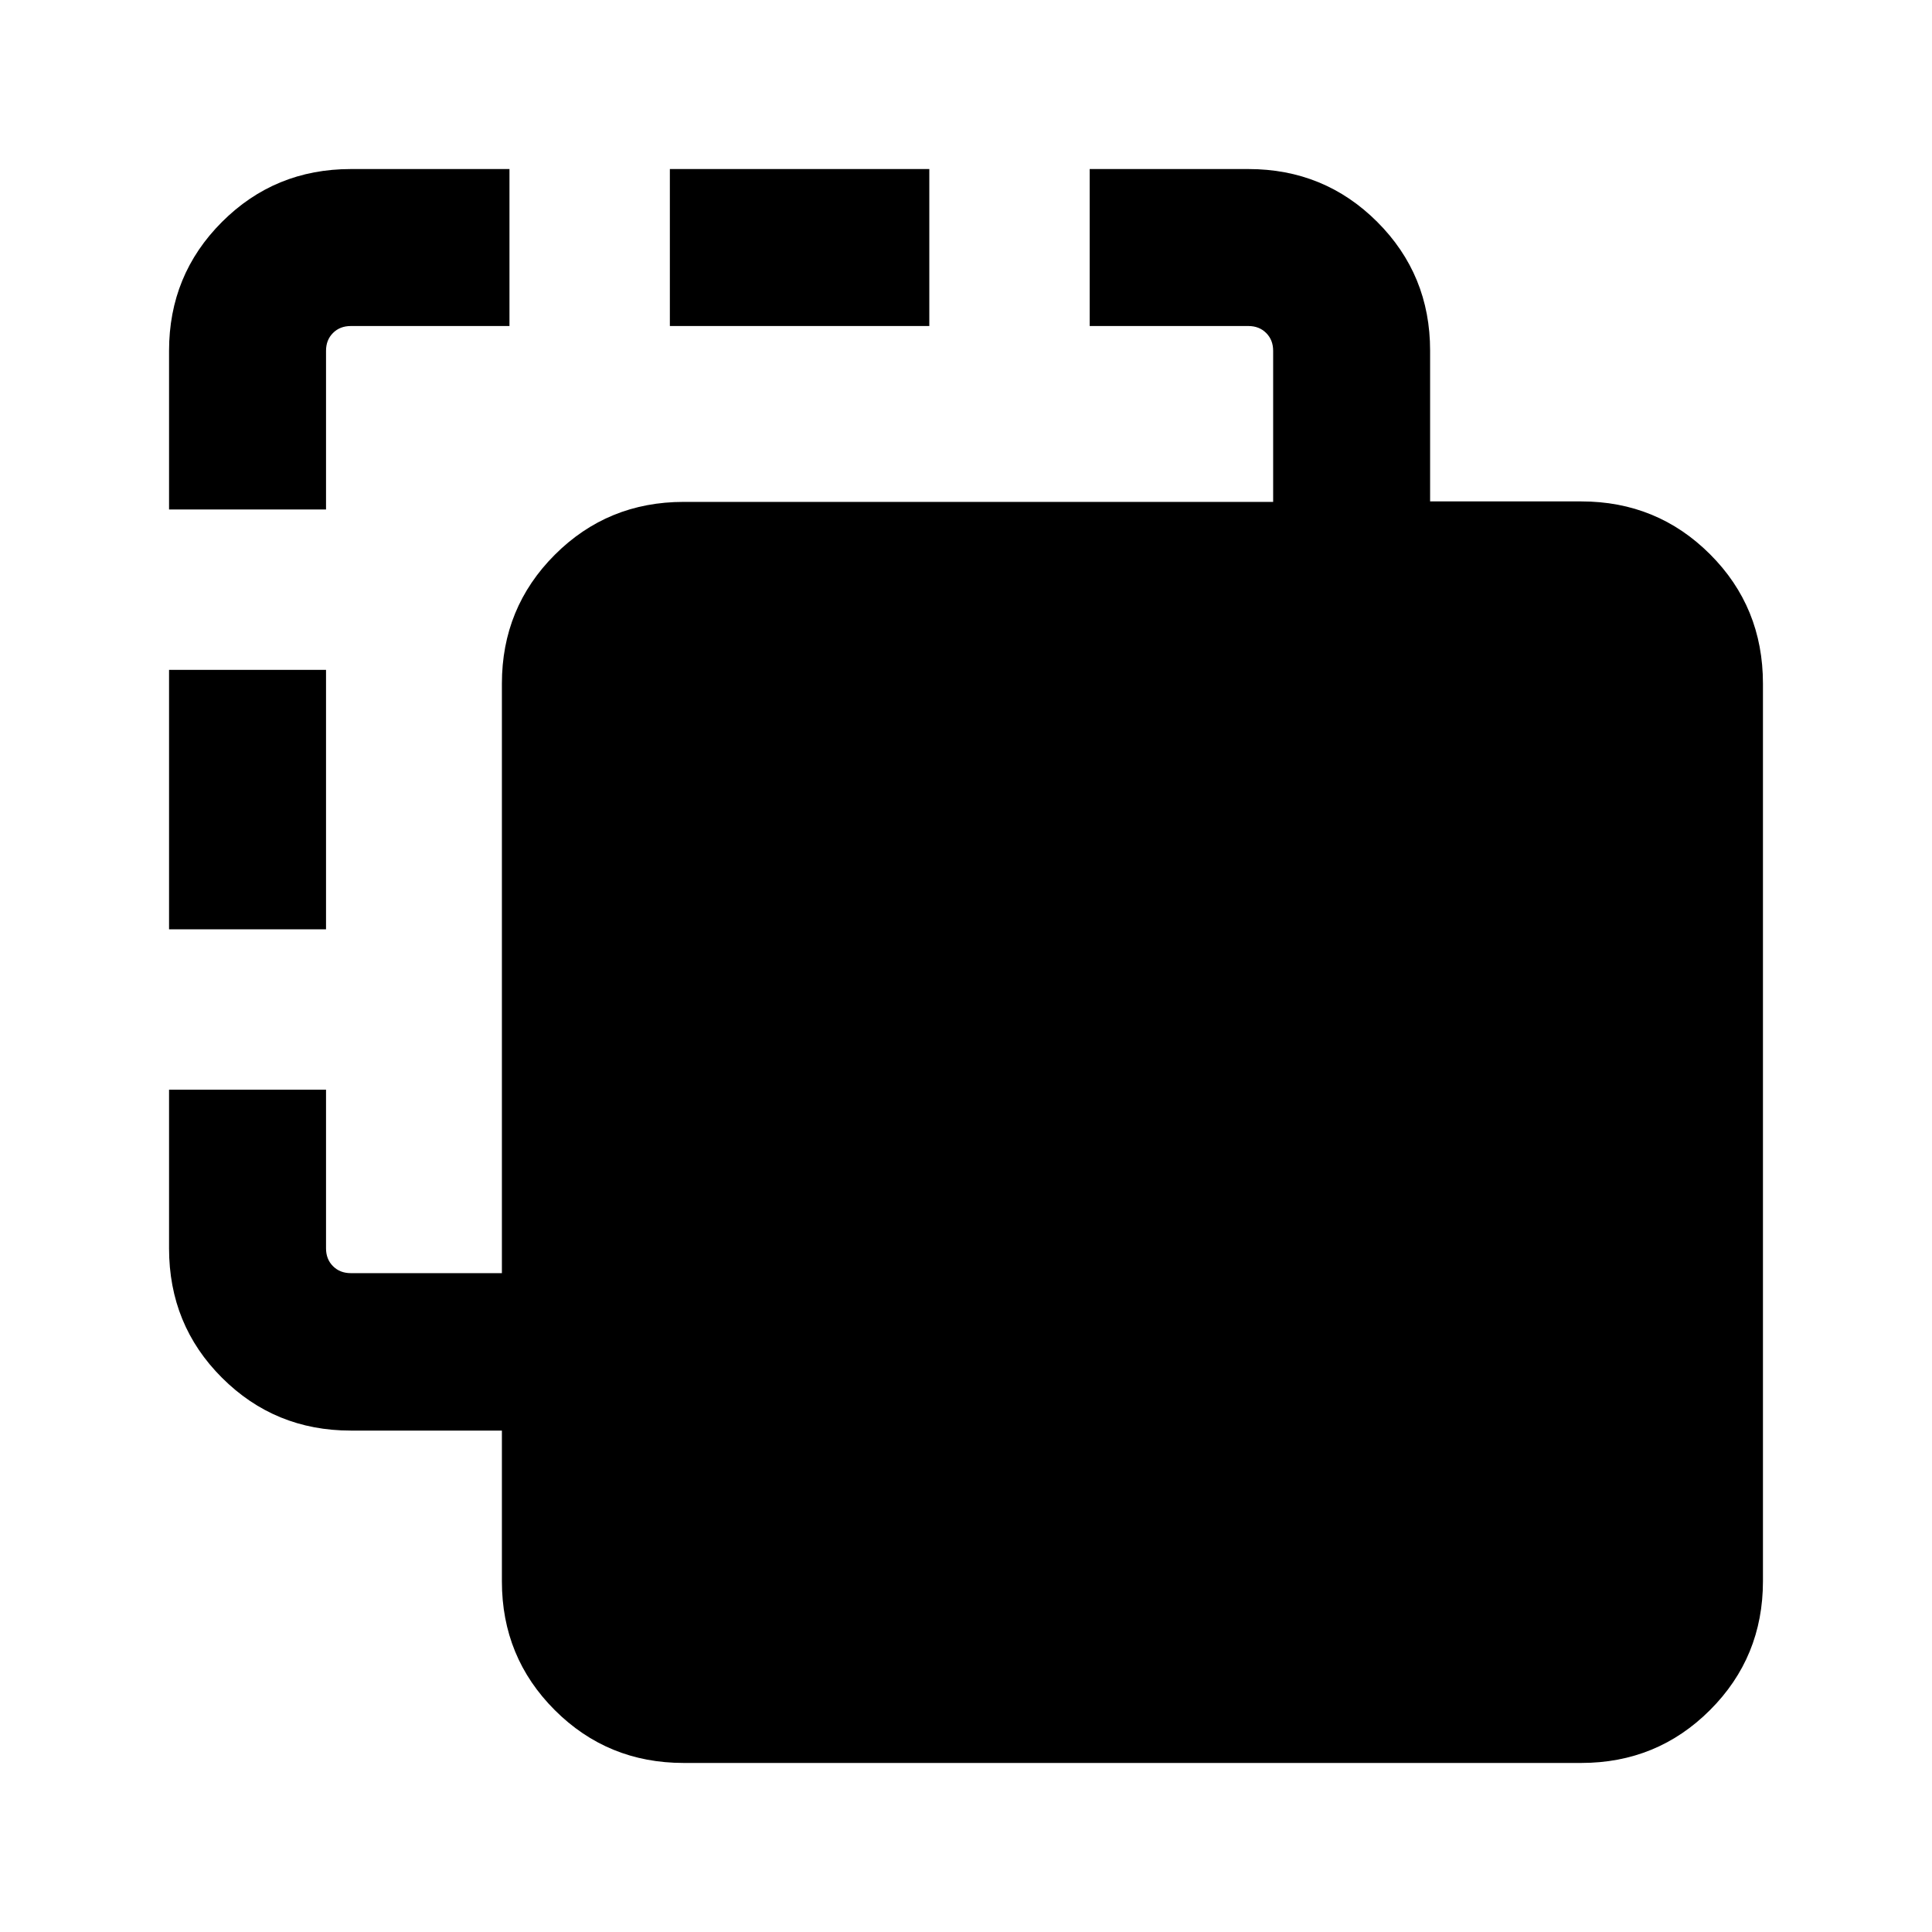 <svg xmlns="http://www.w3.org/2000/svg" height="20" viewBox="0 -960 960 960" width="20"><path d="M339.69-84q-37.73 0-64.02-26.25-26.28-26.26-26.28-63.94v-74.96h-75.08q-37.73 0-64.02-26.26Q84-301.66 84-339.69v-78.85h78v78.85q0 5.38 3.46 8.84 3.46 3.47 8.85 3.47h75.08v-292.93q0-37.73 26.28-64.02 26.29-26.28 64.02-26.28h292.93v-75.08q0-5.39-3.47-8.85-3.46-3.46-8.84-3.46h-78.85v-78h78.85q37.73 0 64.02 26.25 26.28 26.26 26.28 63.94v74.96h75.08q37.73 0 64.02 26.26Q876-658.34 876-620.31v446q0 37.73-26.29 64.02T785.69-84h-446ZM84-498.23v-128.92h78v128.92H84Zm0-208.62v-78.84q0-37.73 26.29-64.02T174.31-876h78.84v78h-78.84q-5.39 0-8.85 3.46t-3.46 8.85v78.84H84ZM332.85-798v-78h128.92v78H332.85Z"/></svg>